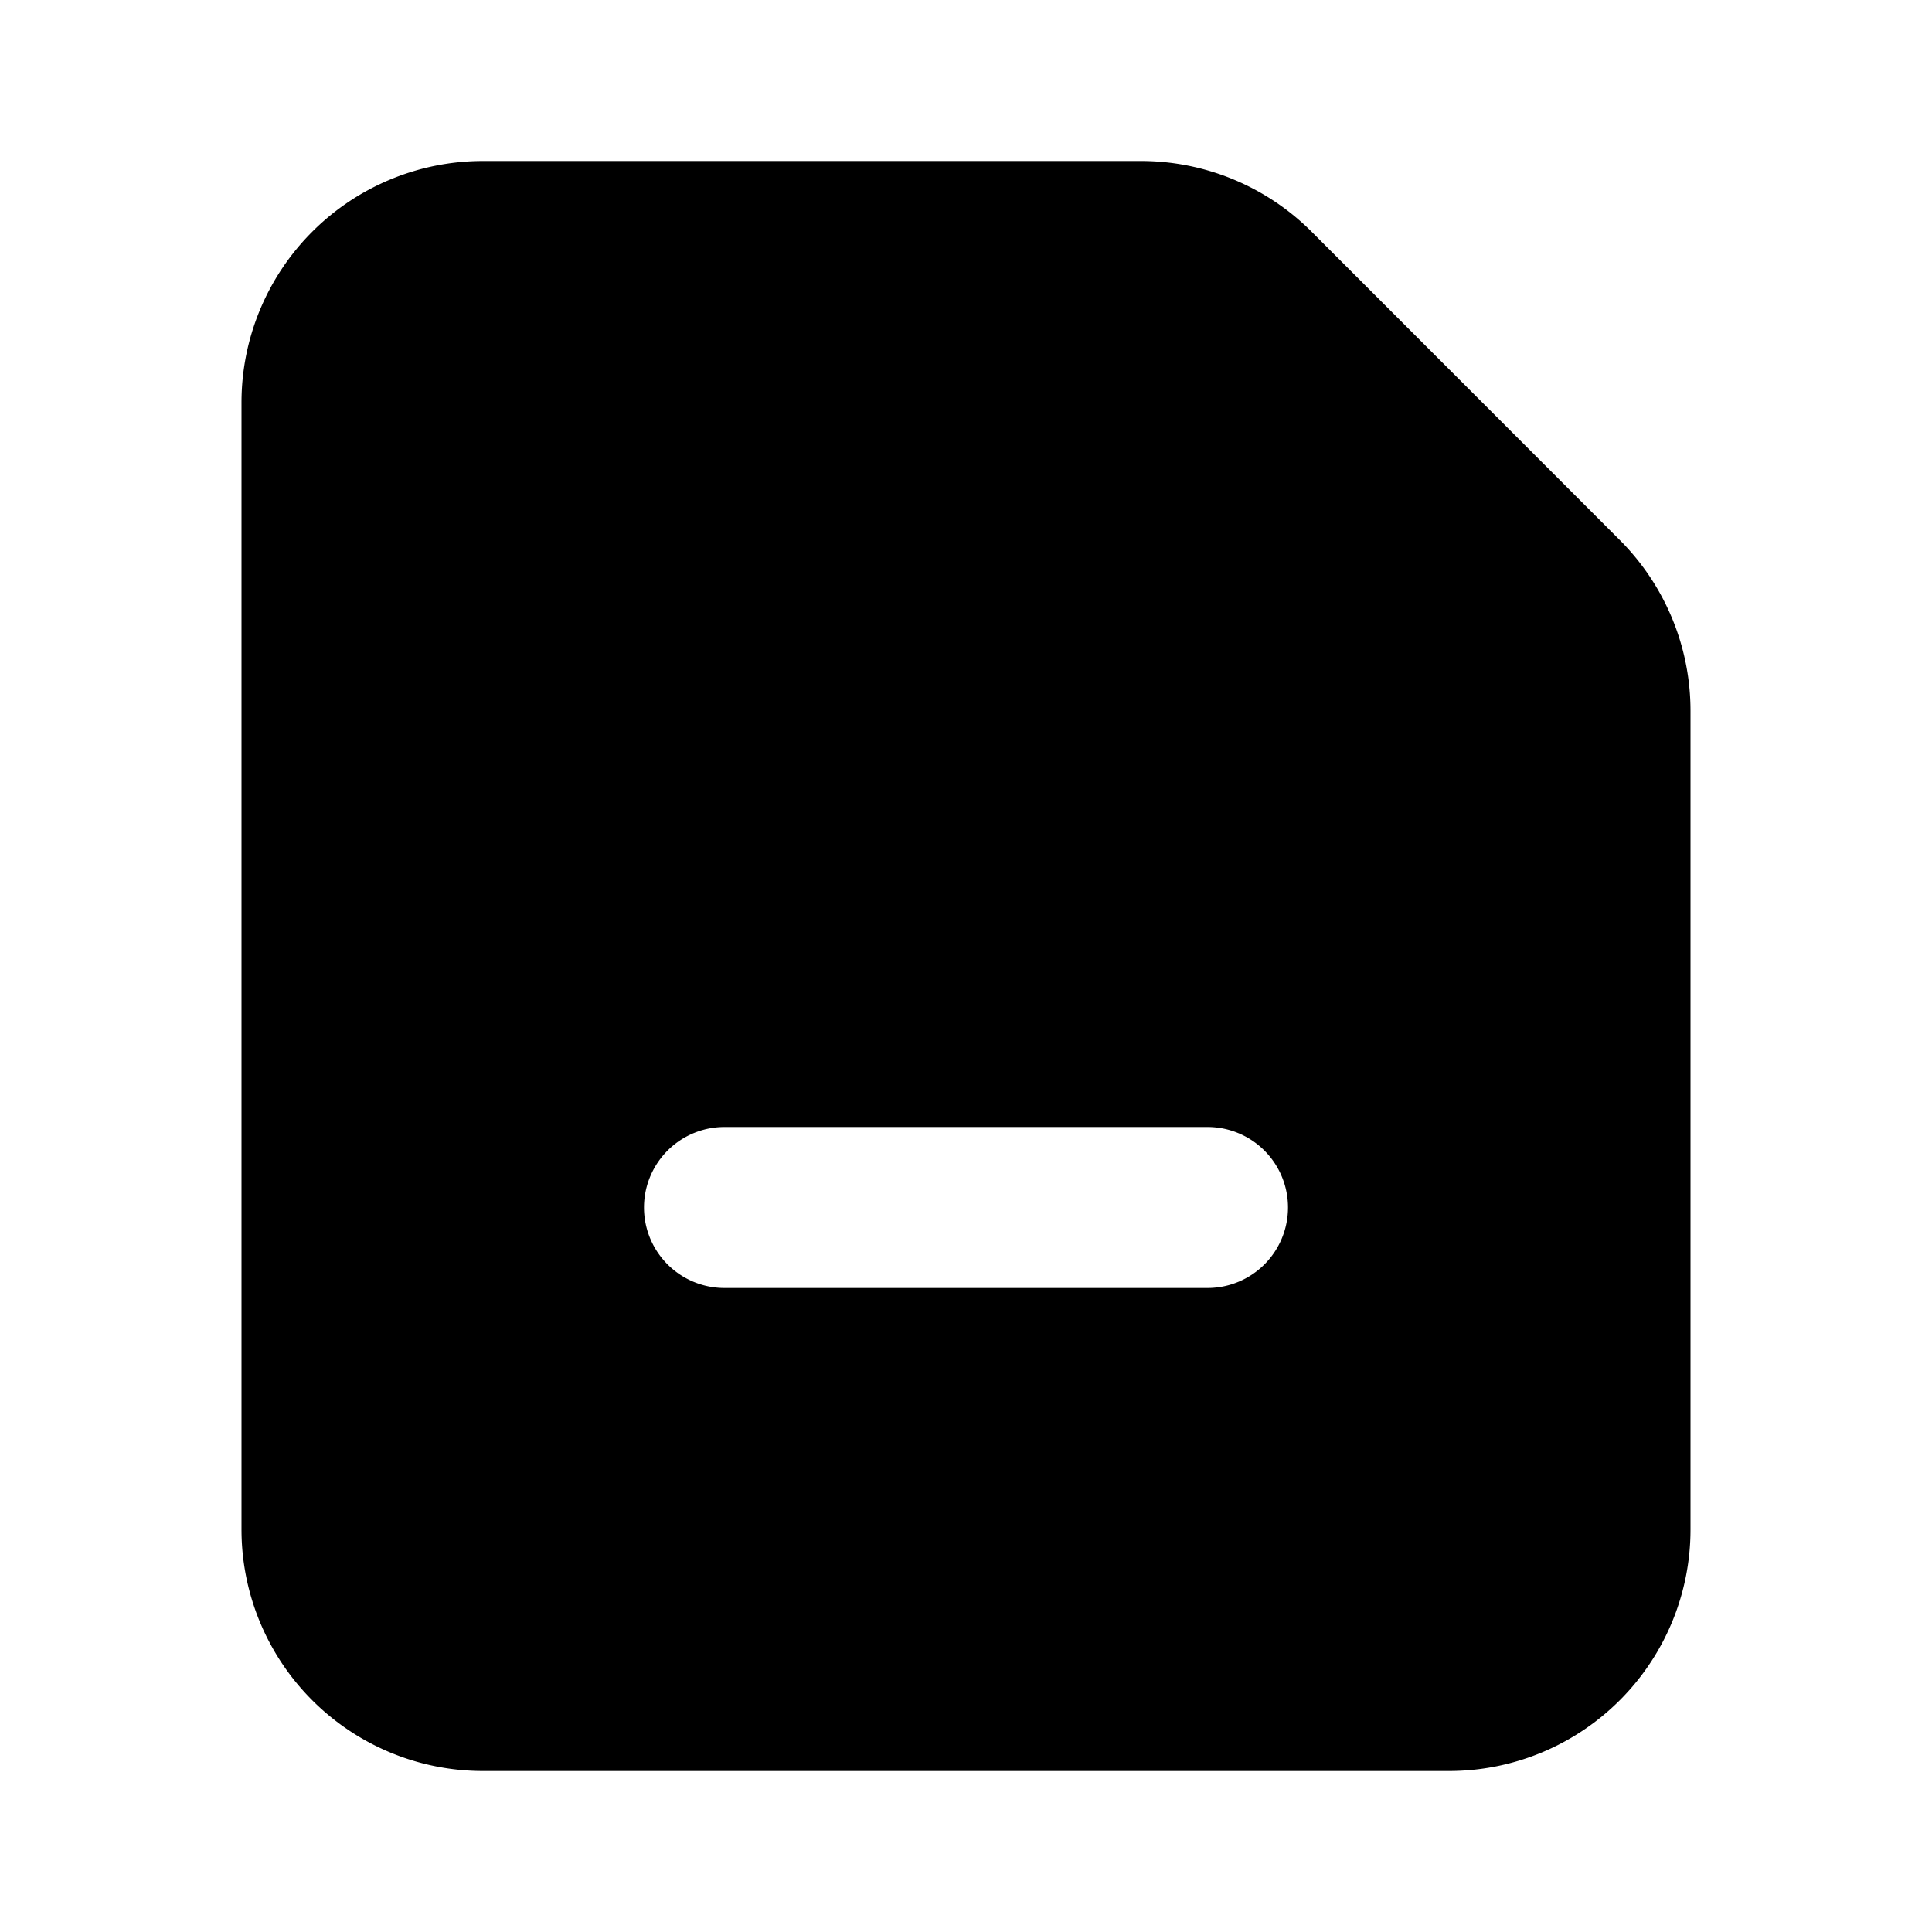 <svg xmlns="http://www.w3.org/2000/svg" width="1em" height="1em" viewBox="0 0 24 24"><g fill="none"><path fill-rule="evenodd" clip-rule="evenodd" d="M3 19a3 3 0 0 0 3 3h12a3 3 0 0 0 3-3V8.828a3 3 0 0 0-.879-2.12l-3.828-3.83A3 3 0 0 0 14.172 2H6a3 3 0 0 0-3 3v14zm6-5a1 1 0 1 0 0 2h6a1 1 0 1 0 0-2H9z" fill="currentColor"/></g></svg>